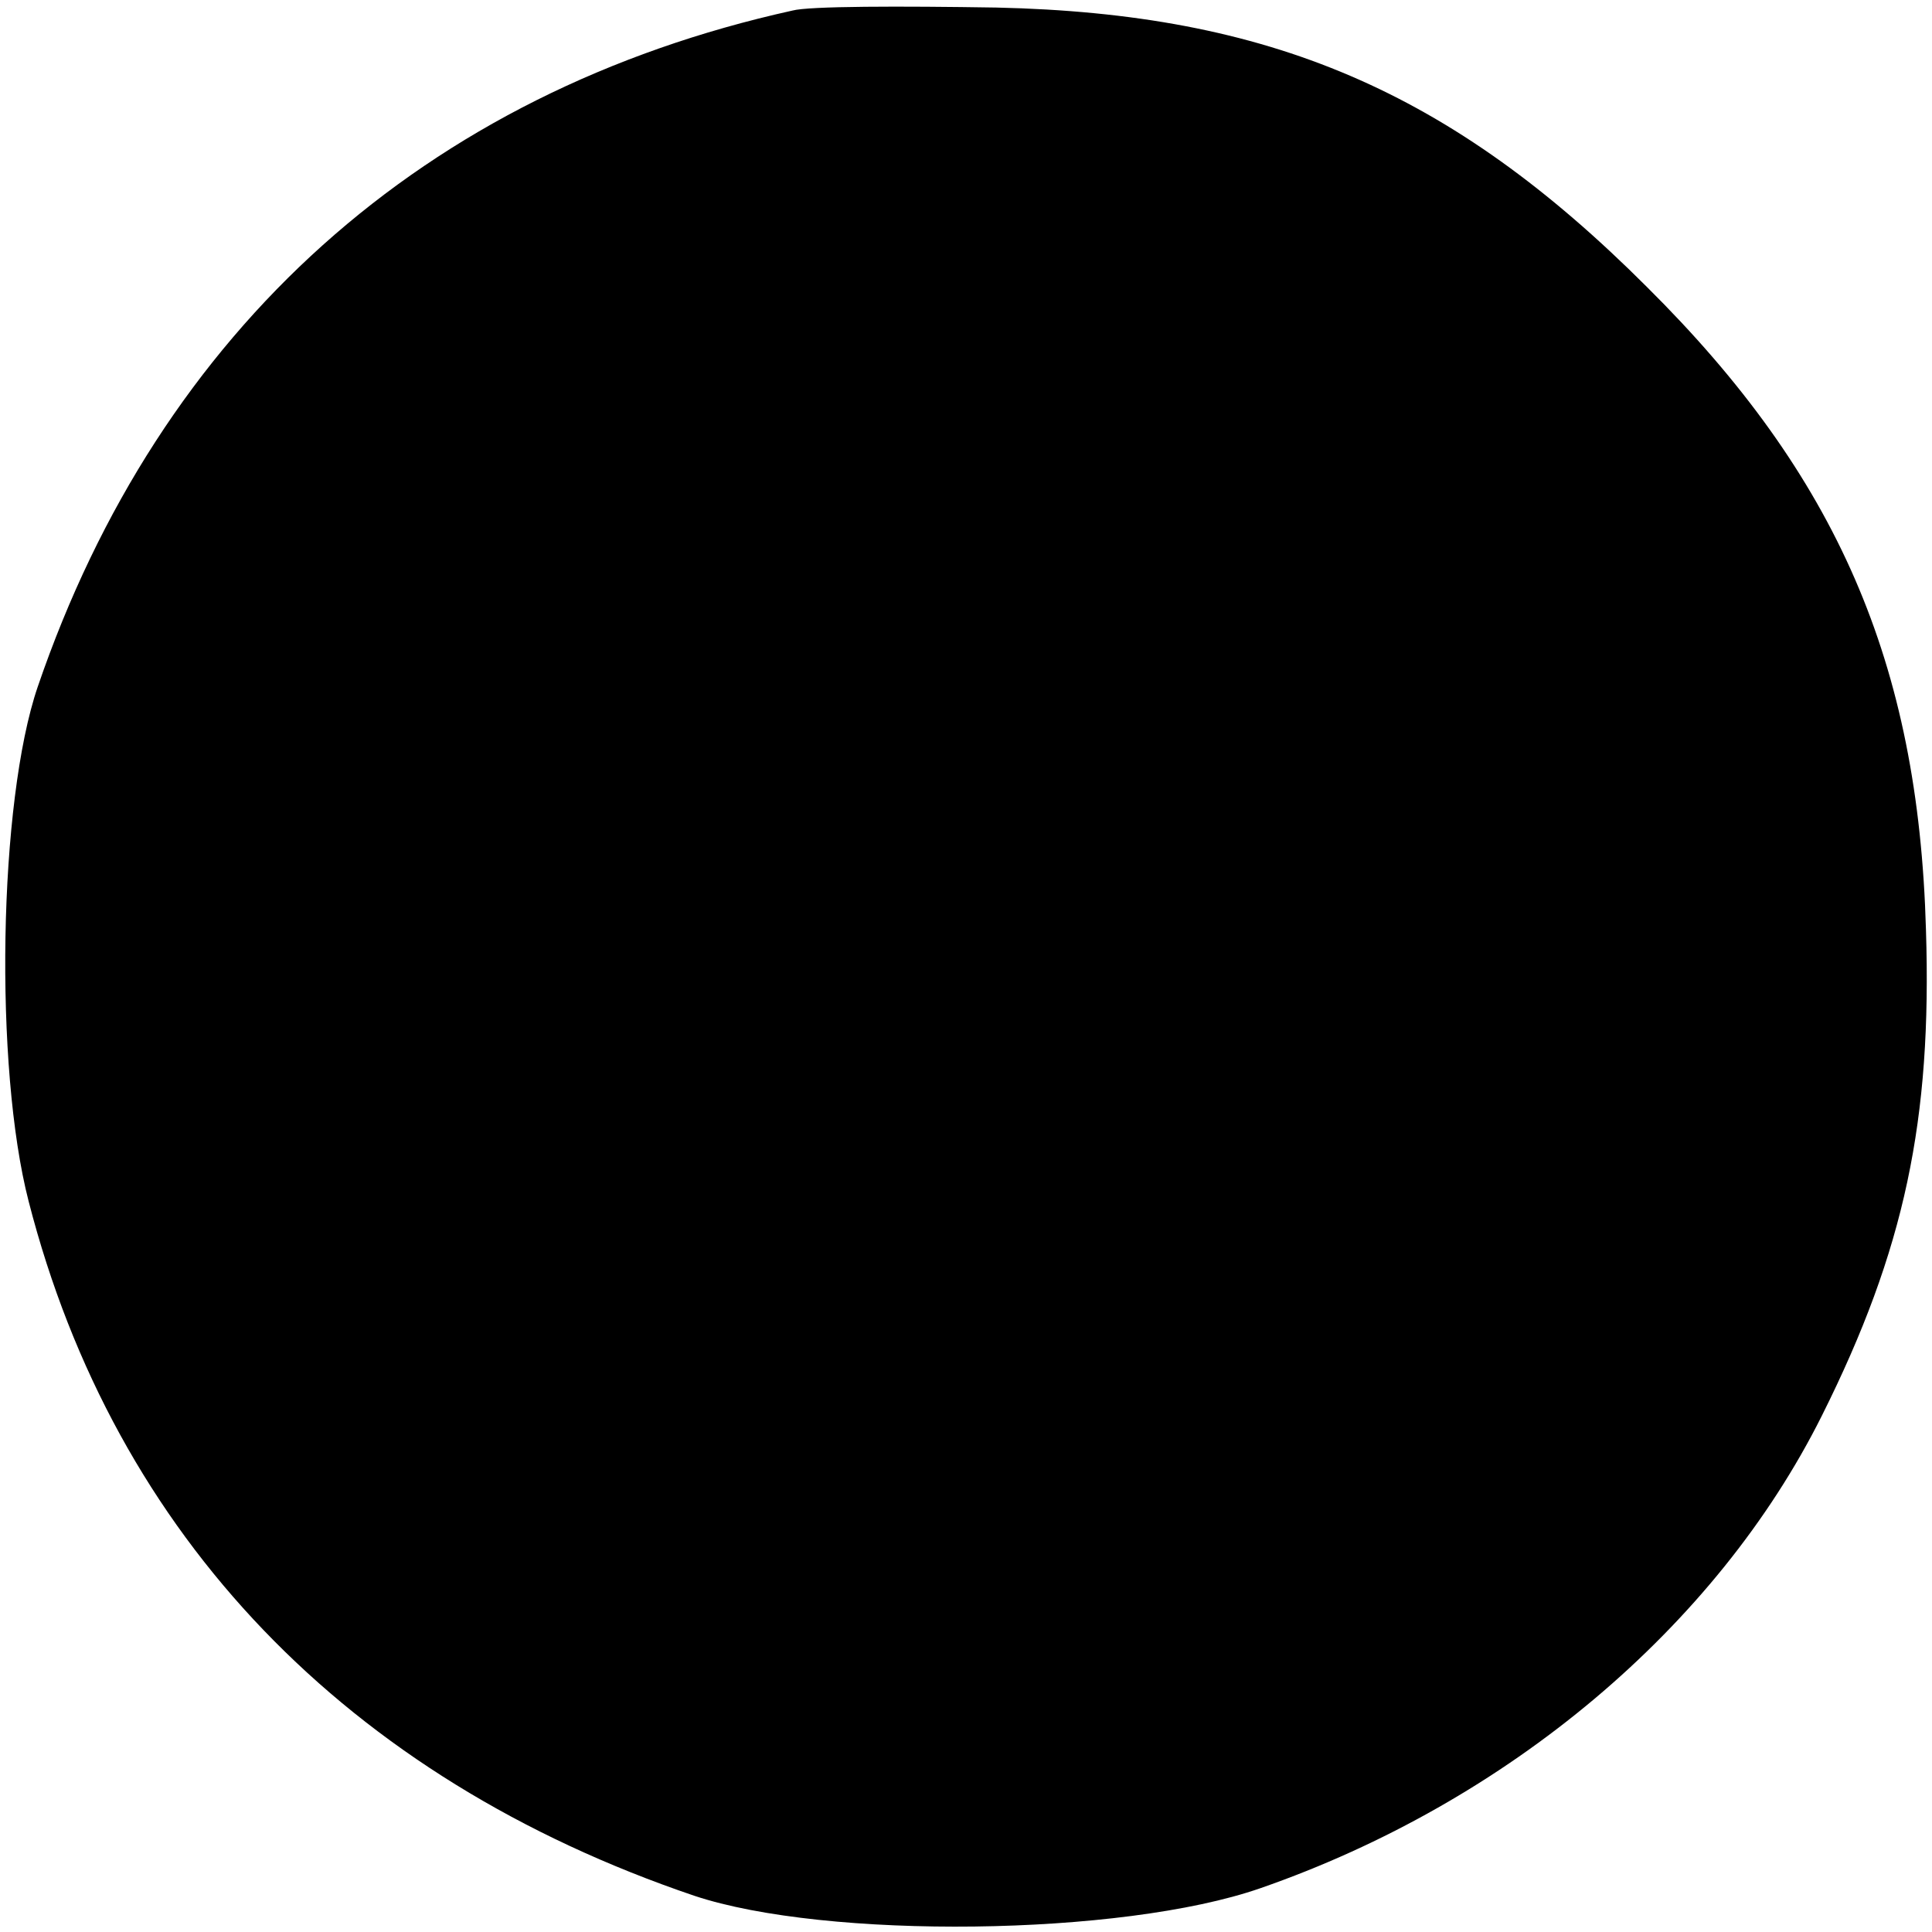 <svg version="1" xmlns="http://www.w3.org/2000/svg" width="170.667" height="170.667" viewBox="0 0 128 128"><path d="M52.5.7c-24.4 5.4-41.9 21.1-50 44.8-2.6 7.6-2.9 25.2-.6 34.1 5.7 22.2 21.1 38.2 44.1 46 8.7 2.9 28.3 2.7 37.5-.5 16.4-5.7 30.2-17.3 37.2-31.3 5.5-11 7.3-19.6 6.9-32.2-.5-17.7-5.9-30.1-18.5-42.6C96.1 6 84.1.9 66 .5 59.7.4 53.6.4 52.5.7z"/></svg>